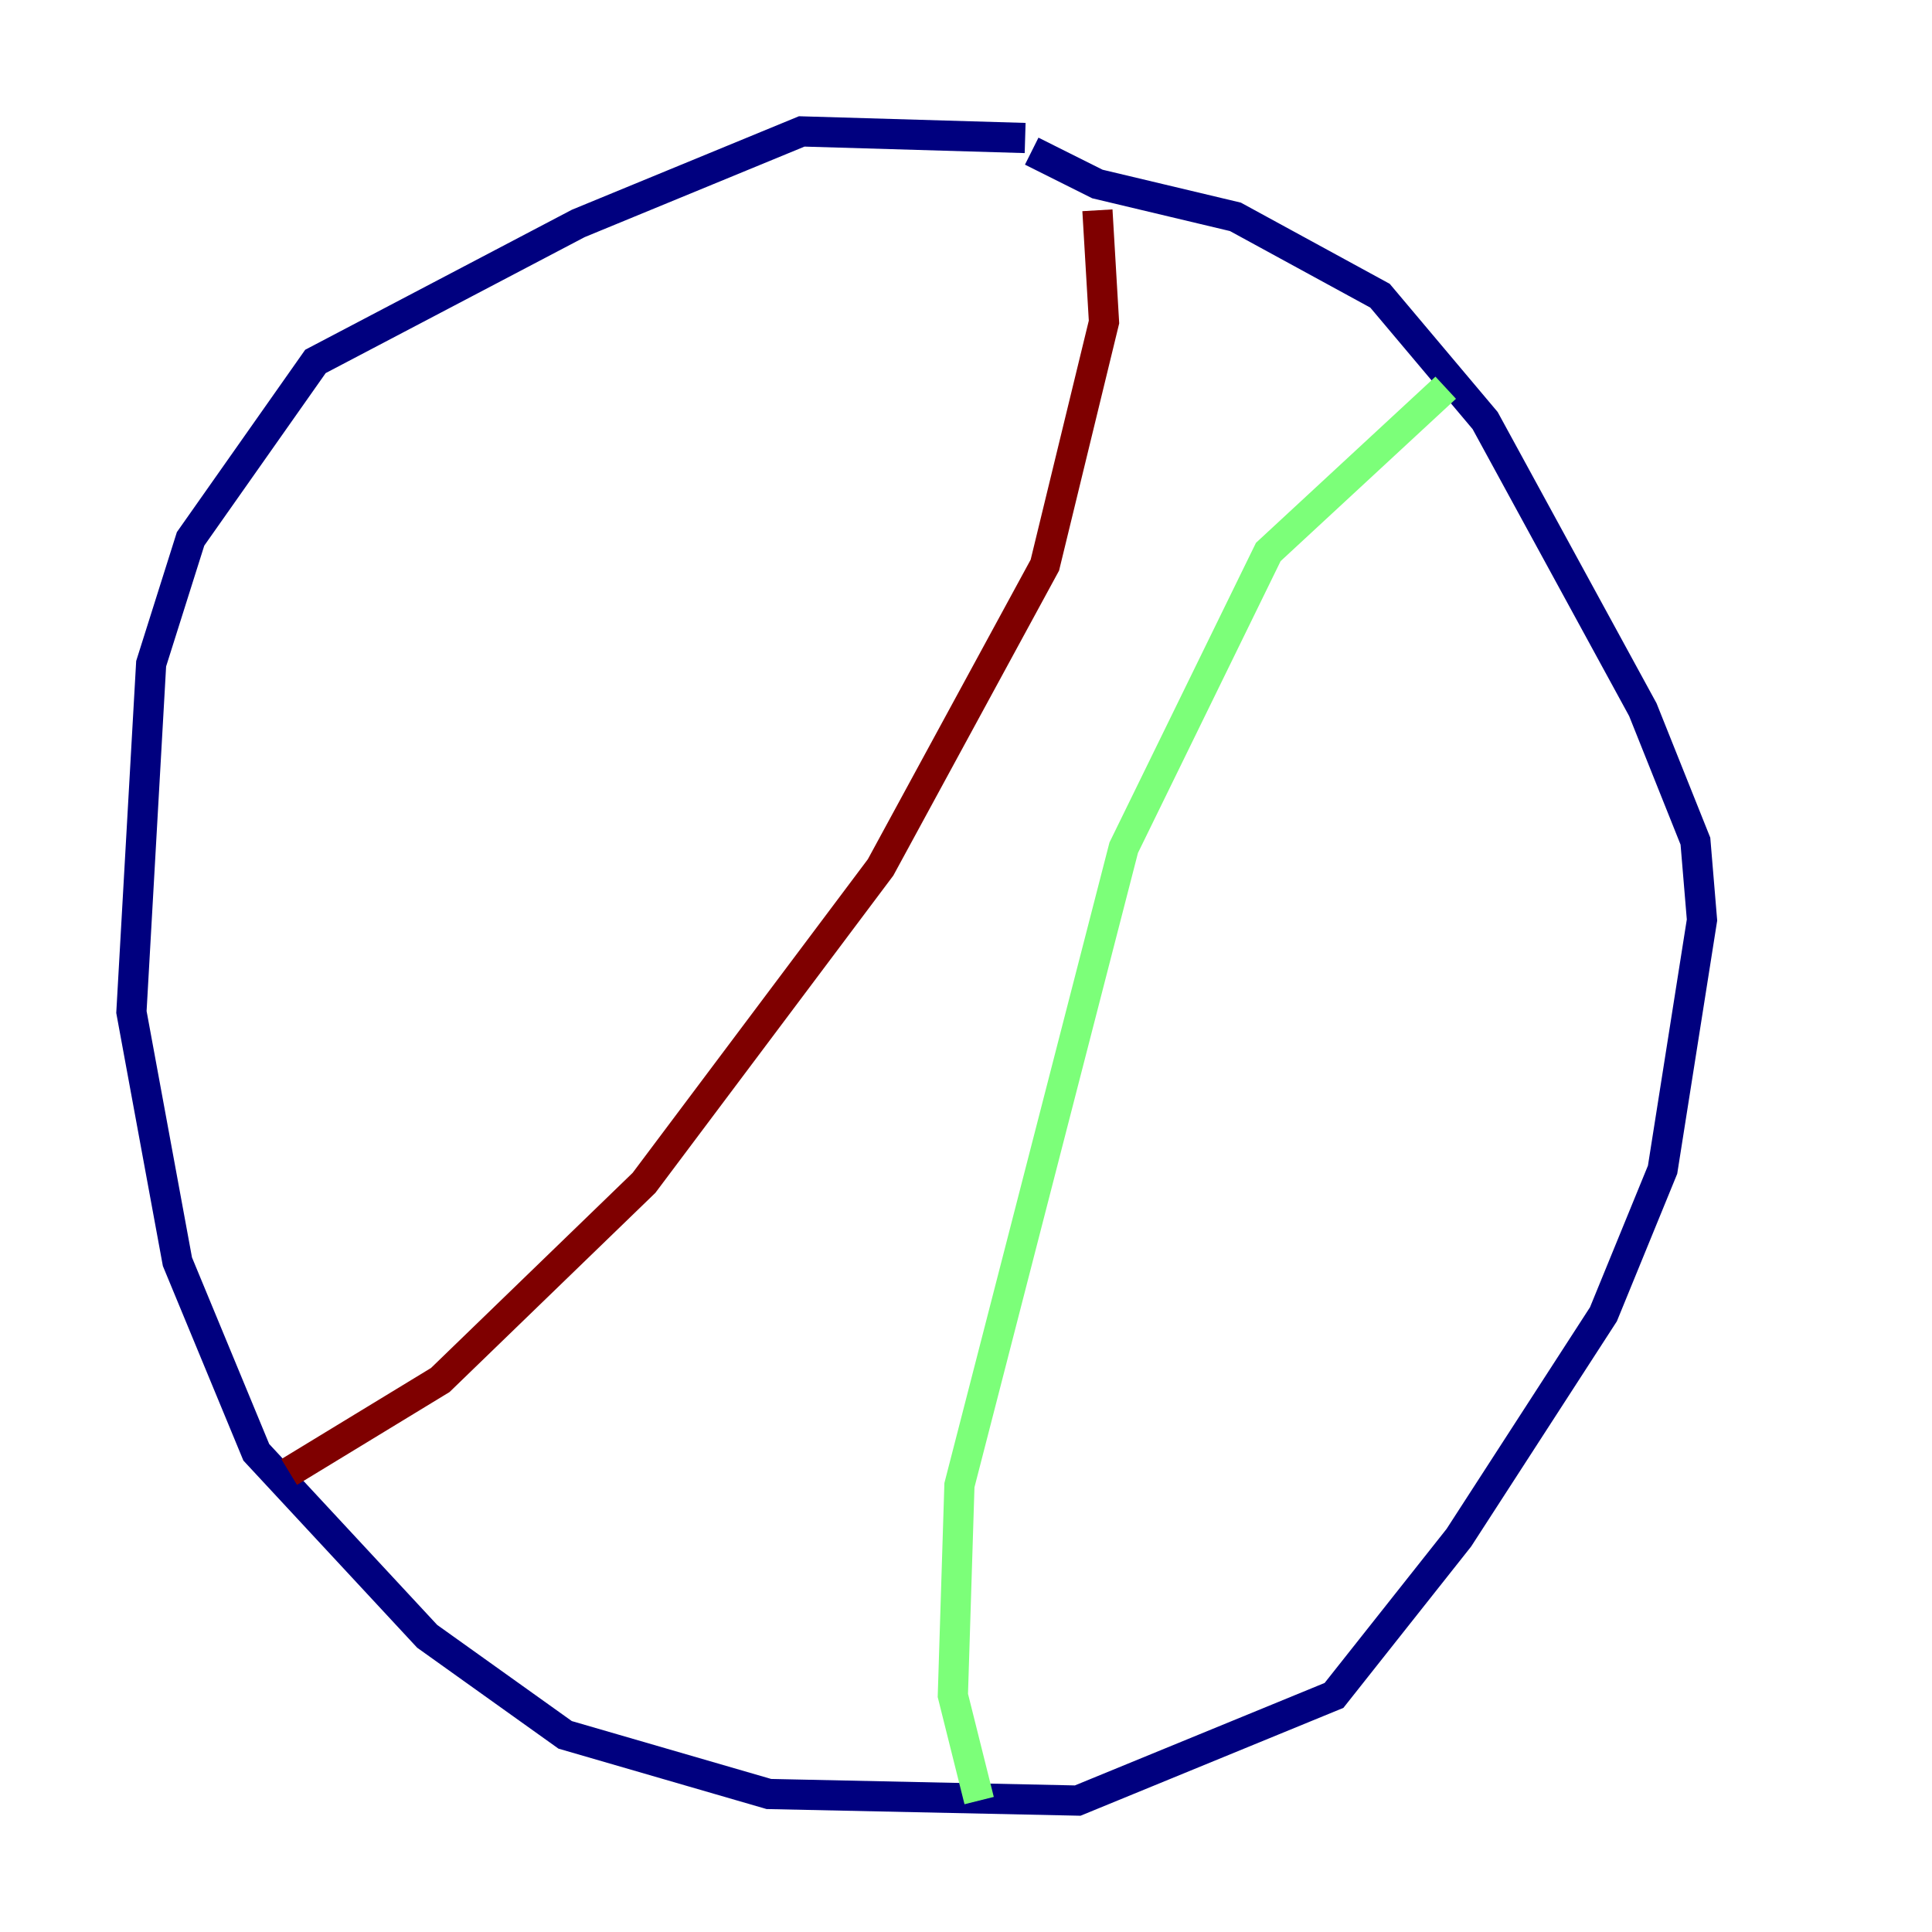 <?xml version="1.0" encoding="utf-8" ?>
<svg baseProfile="tiny" height="128" version="1.2" viewBox="0,0,128,128" width="128" xmlns="http://www.w3.org/2000/svg" xmlns:ev="http://www.w3.org/2001/xml-events" xmlns:xlink="http://www.w3.org/1999/xlink"><defs /><polyline fill="none" points="67.918,9.143 53.116,8.707 38.313,14.803 20.898,23.946 12.626,35.701 10.014,43.973 8.707,67.048 11.755,83.592 16.98,96.218 28.299,108.408 37.442,114.939 50.939,118.857 71.401,119.293 88.381,112.326 96.653,101.878 106.231,87.075 110.15,77.497 112.762,60.952 112.326,55.728 108.844,47.02 98.395,27.864 91.429,19.592 81.85,14.367 72.707,12.191 68.354,10.014" stroke="#00007f" stroke-width="2" /><polyline fill="none" points="95.782,25.687 84.027,36.571 74.449,56.163 63.565,98.395 63.129,112.326 64.871,119.293" stroke="#7cff79" stroke-width="2" /><polyline fill="none" points="19.157,97.524 29.17,91.429 42.667,78.367 58.34,57.469 69.225,37.442 73.143,21.333 72.707,13.932" stroke="#7f0000" stroke-width="2" /></svg>